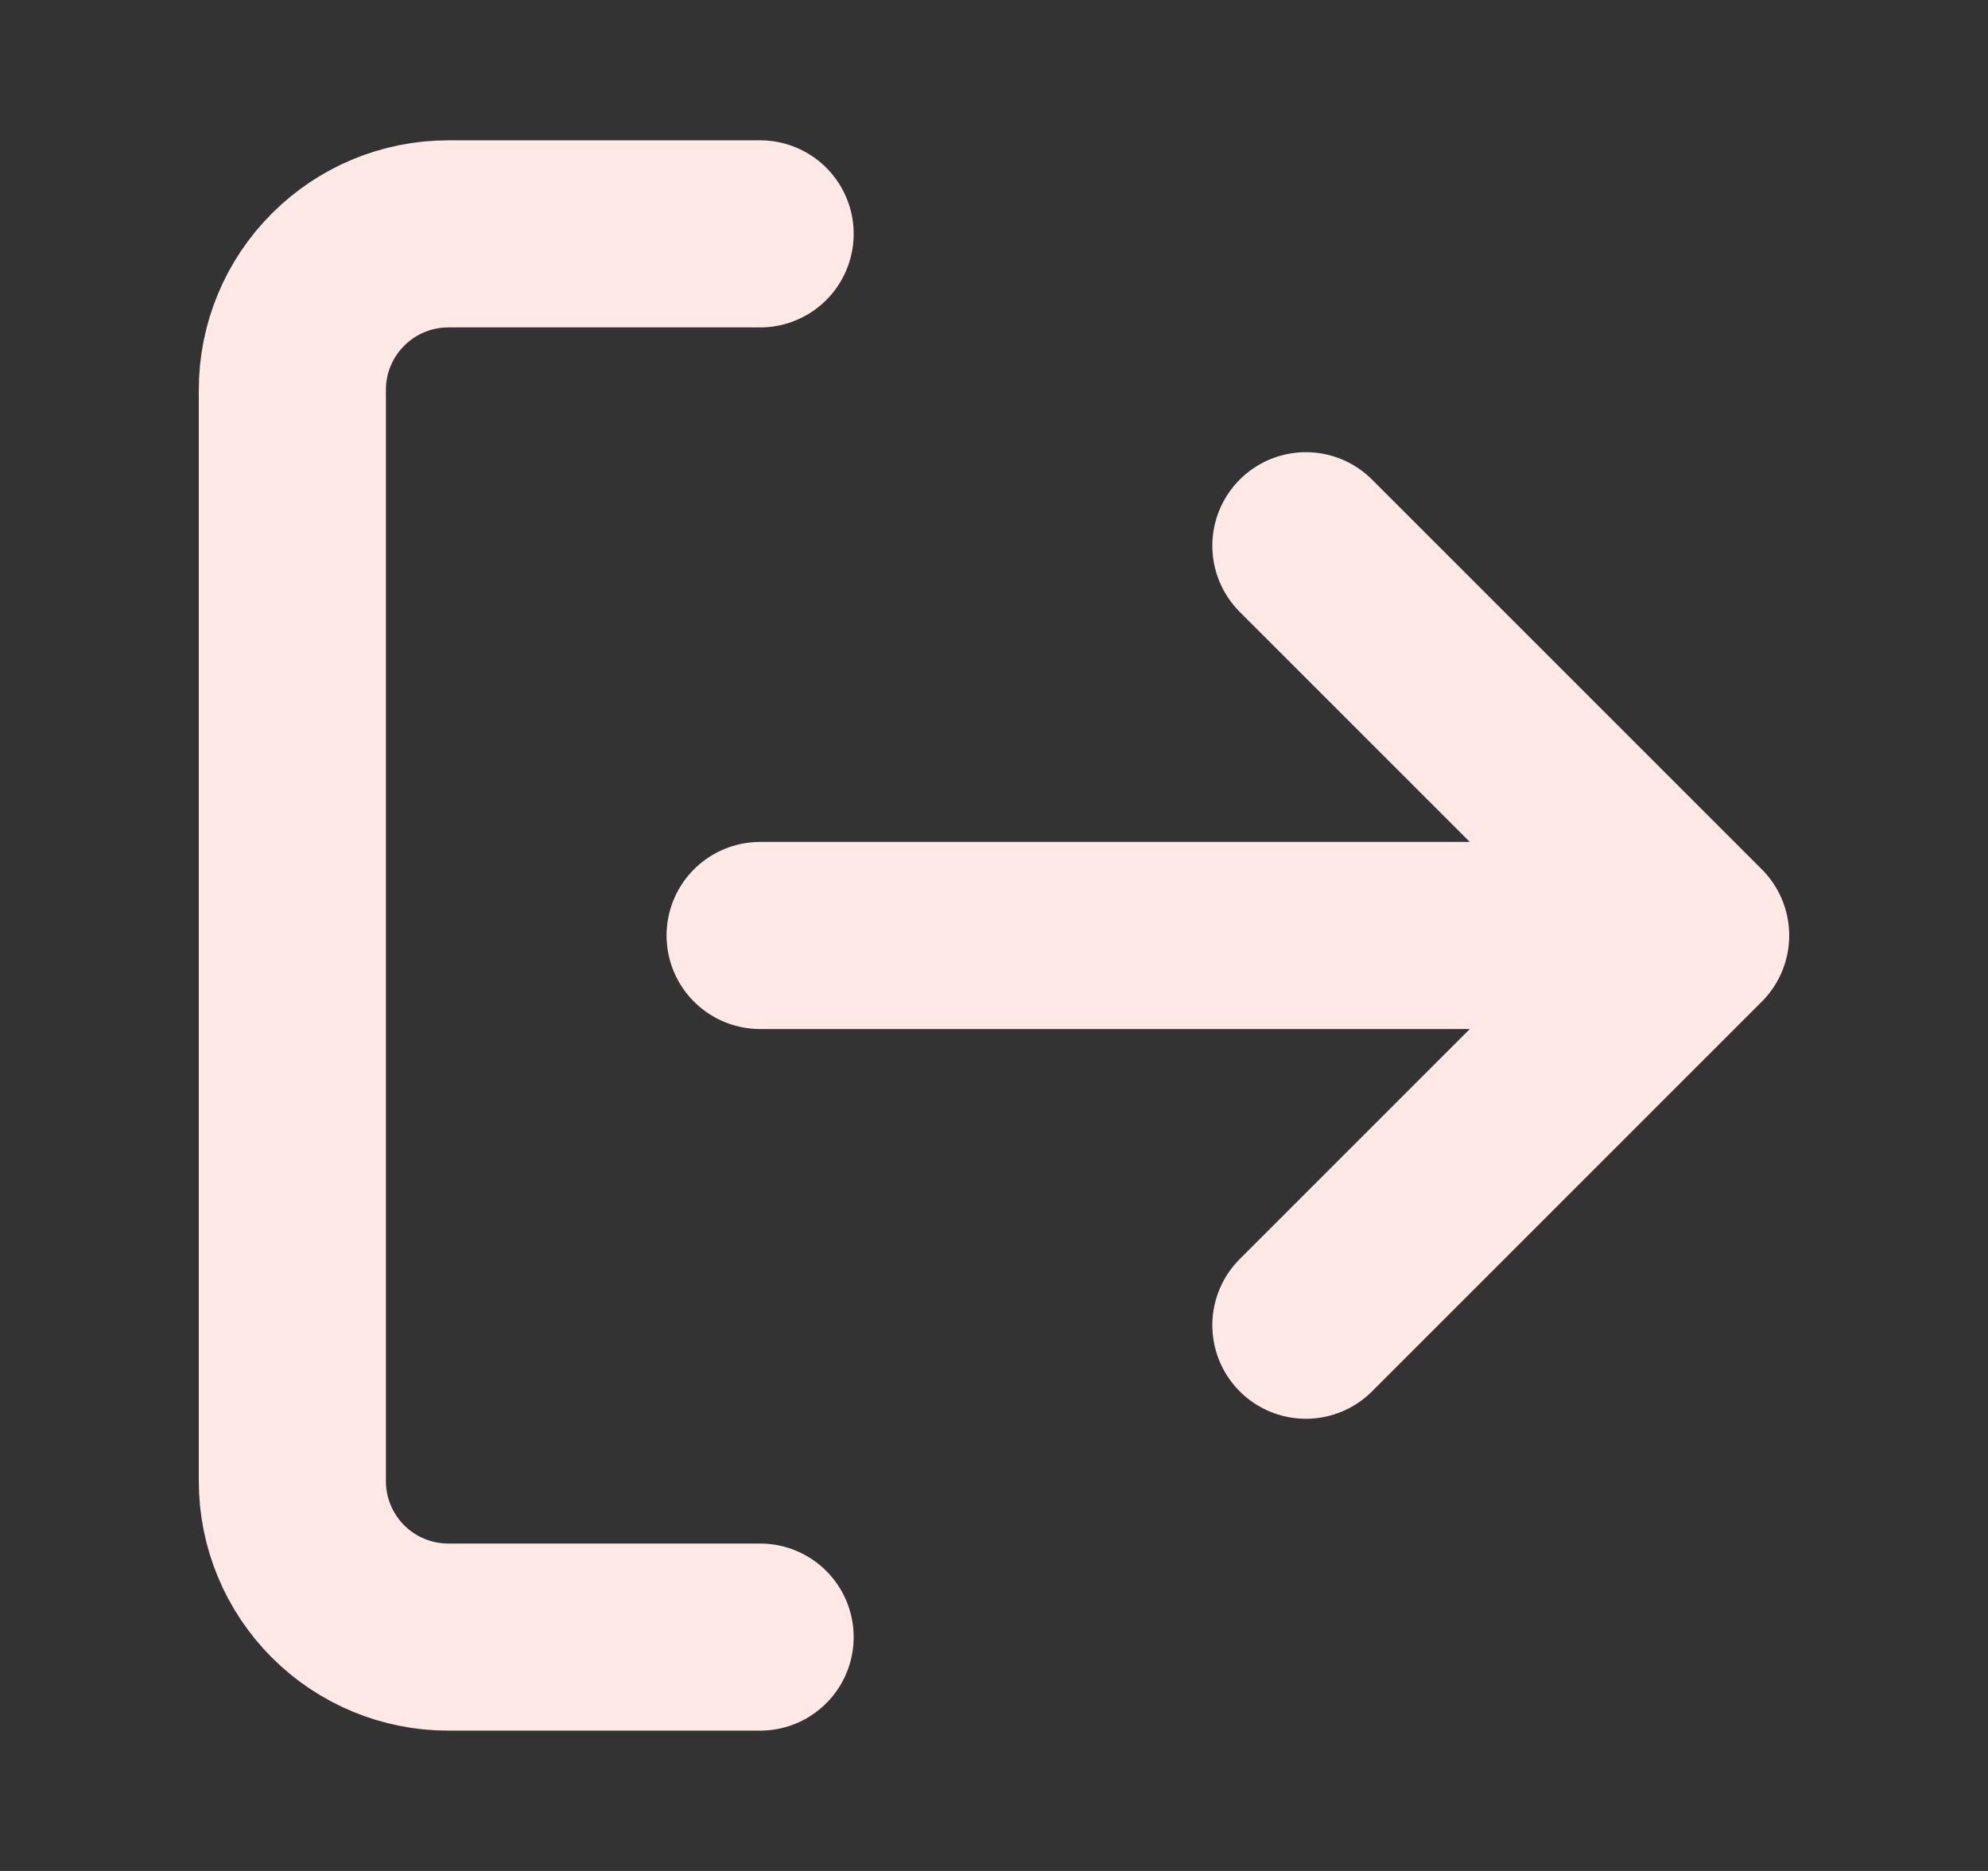 <svg width="17" height="16" viewBox="0 0 17 16" fill="none" xmlns="http://www.w3.org/2000/svg">
<rect x="0" y="0" width="17" height="16" fill="#333333" stroke="none"/>
<path d="M6.5 14H3.833C3.48 14 3.141 13.86 2.891 13.61C2.64 13.359 2.5 13.02 2.5 12.667V3.333C2.5 2.98 2.64 2.641 2.891 2.391C3.141 2.14 3.48 2 3.833 2H6.5M11.167 11.333L14.5 8M14.5 8L11.167 4.667M14.5 8H6.5" stroke="#FEE9E7" stroke-width="1.6" stroke-linecap="round" stroke-linejoin="round"/>
</svg>
